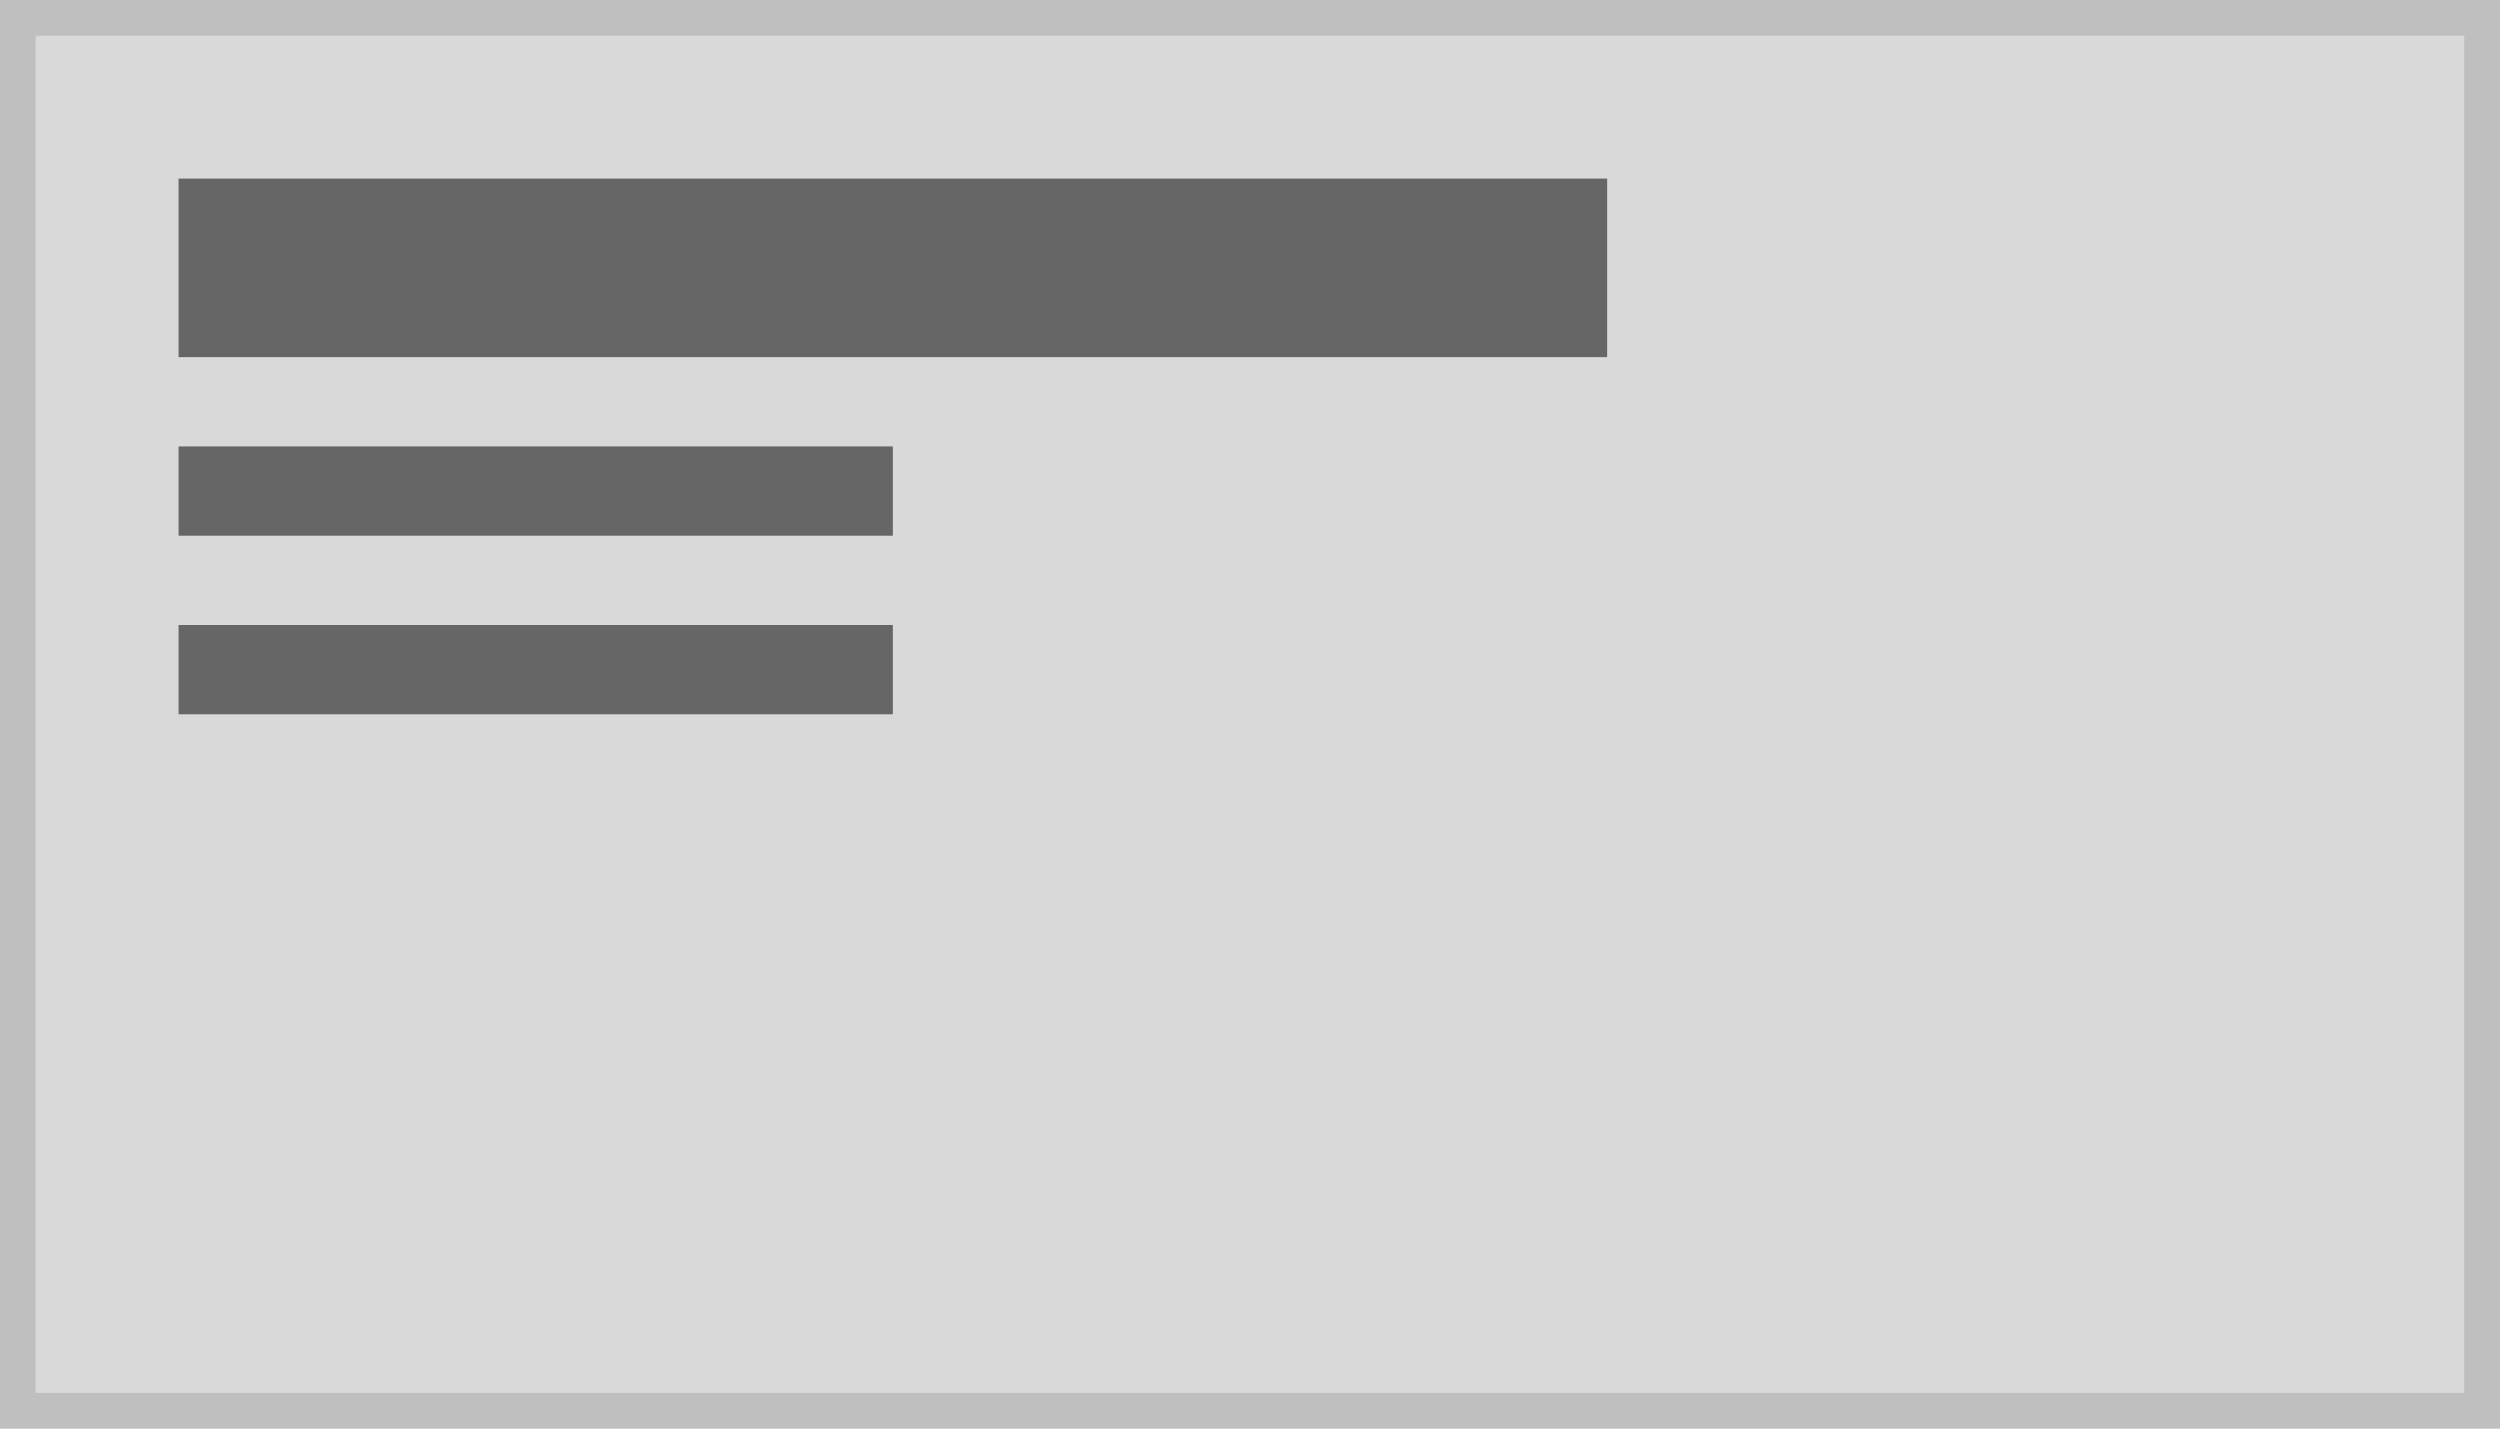 <svg xmlns="http://www.w3.org/2000/svg" width="140" height="80" viewBox="0 0 140 80"><g transform="translate(-1 -1)"><g transform="translate(1 1)" fill="#d9d9d9" stroke="#bfbfbf" stroke-width="2"><rect width="140" height="80" stroke="none"/><rect x="1" y="1" width="138" height="78" fill="none"/></g><path d="M72,28H32v5H72Z" transform="translate(-21 8)" fill="#666"/><path d="M72,28H32v5H72Z" transform="translate(-21 -2)" fill="#666"/><path d="M112,28H32V38h80Z" transform="translate(-21 -17)" fill="#666"/></g></svg>